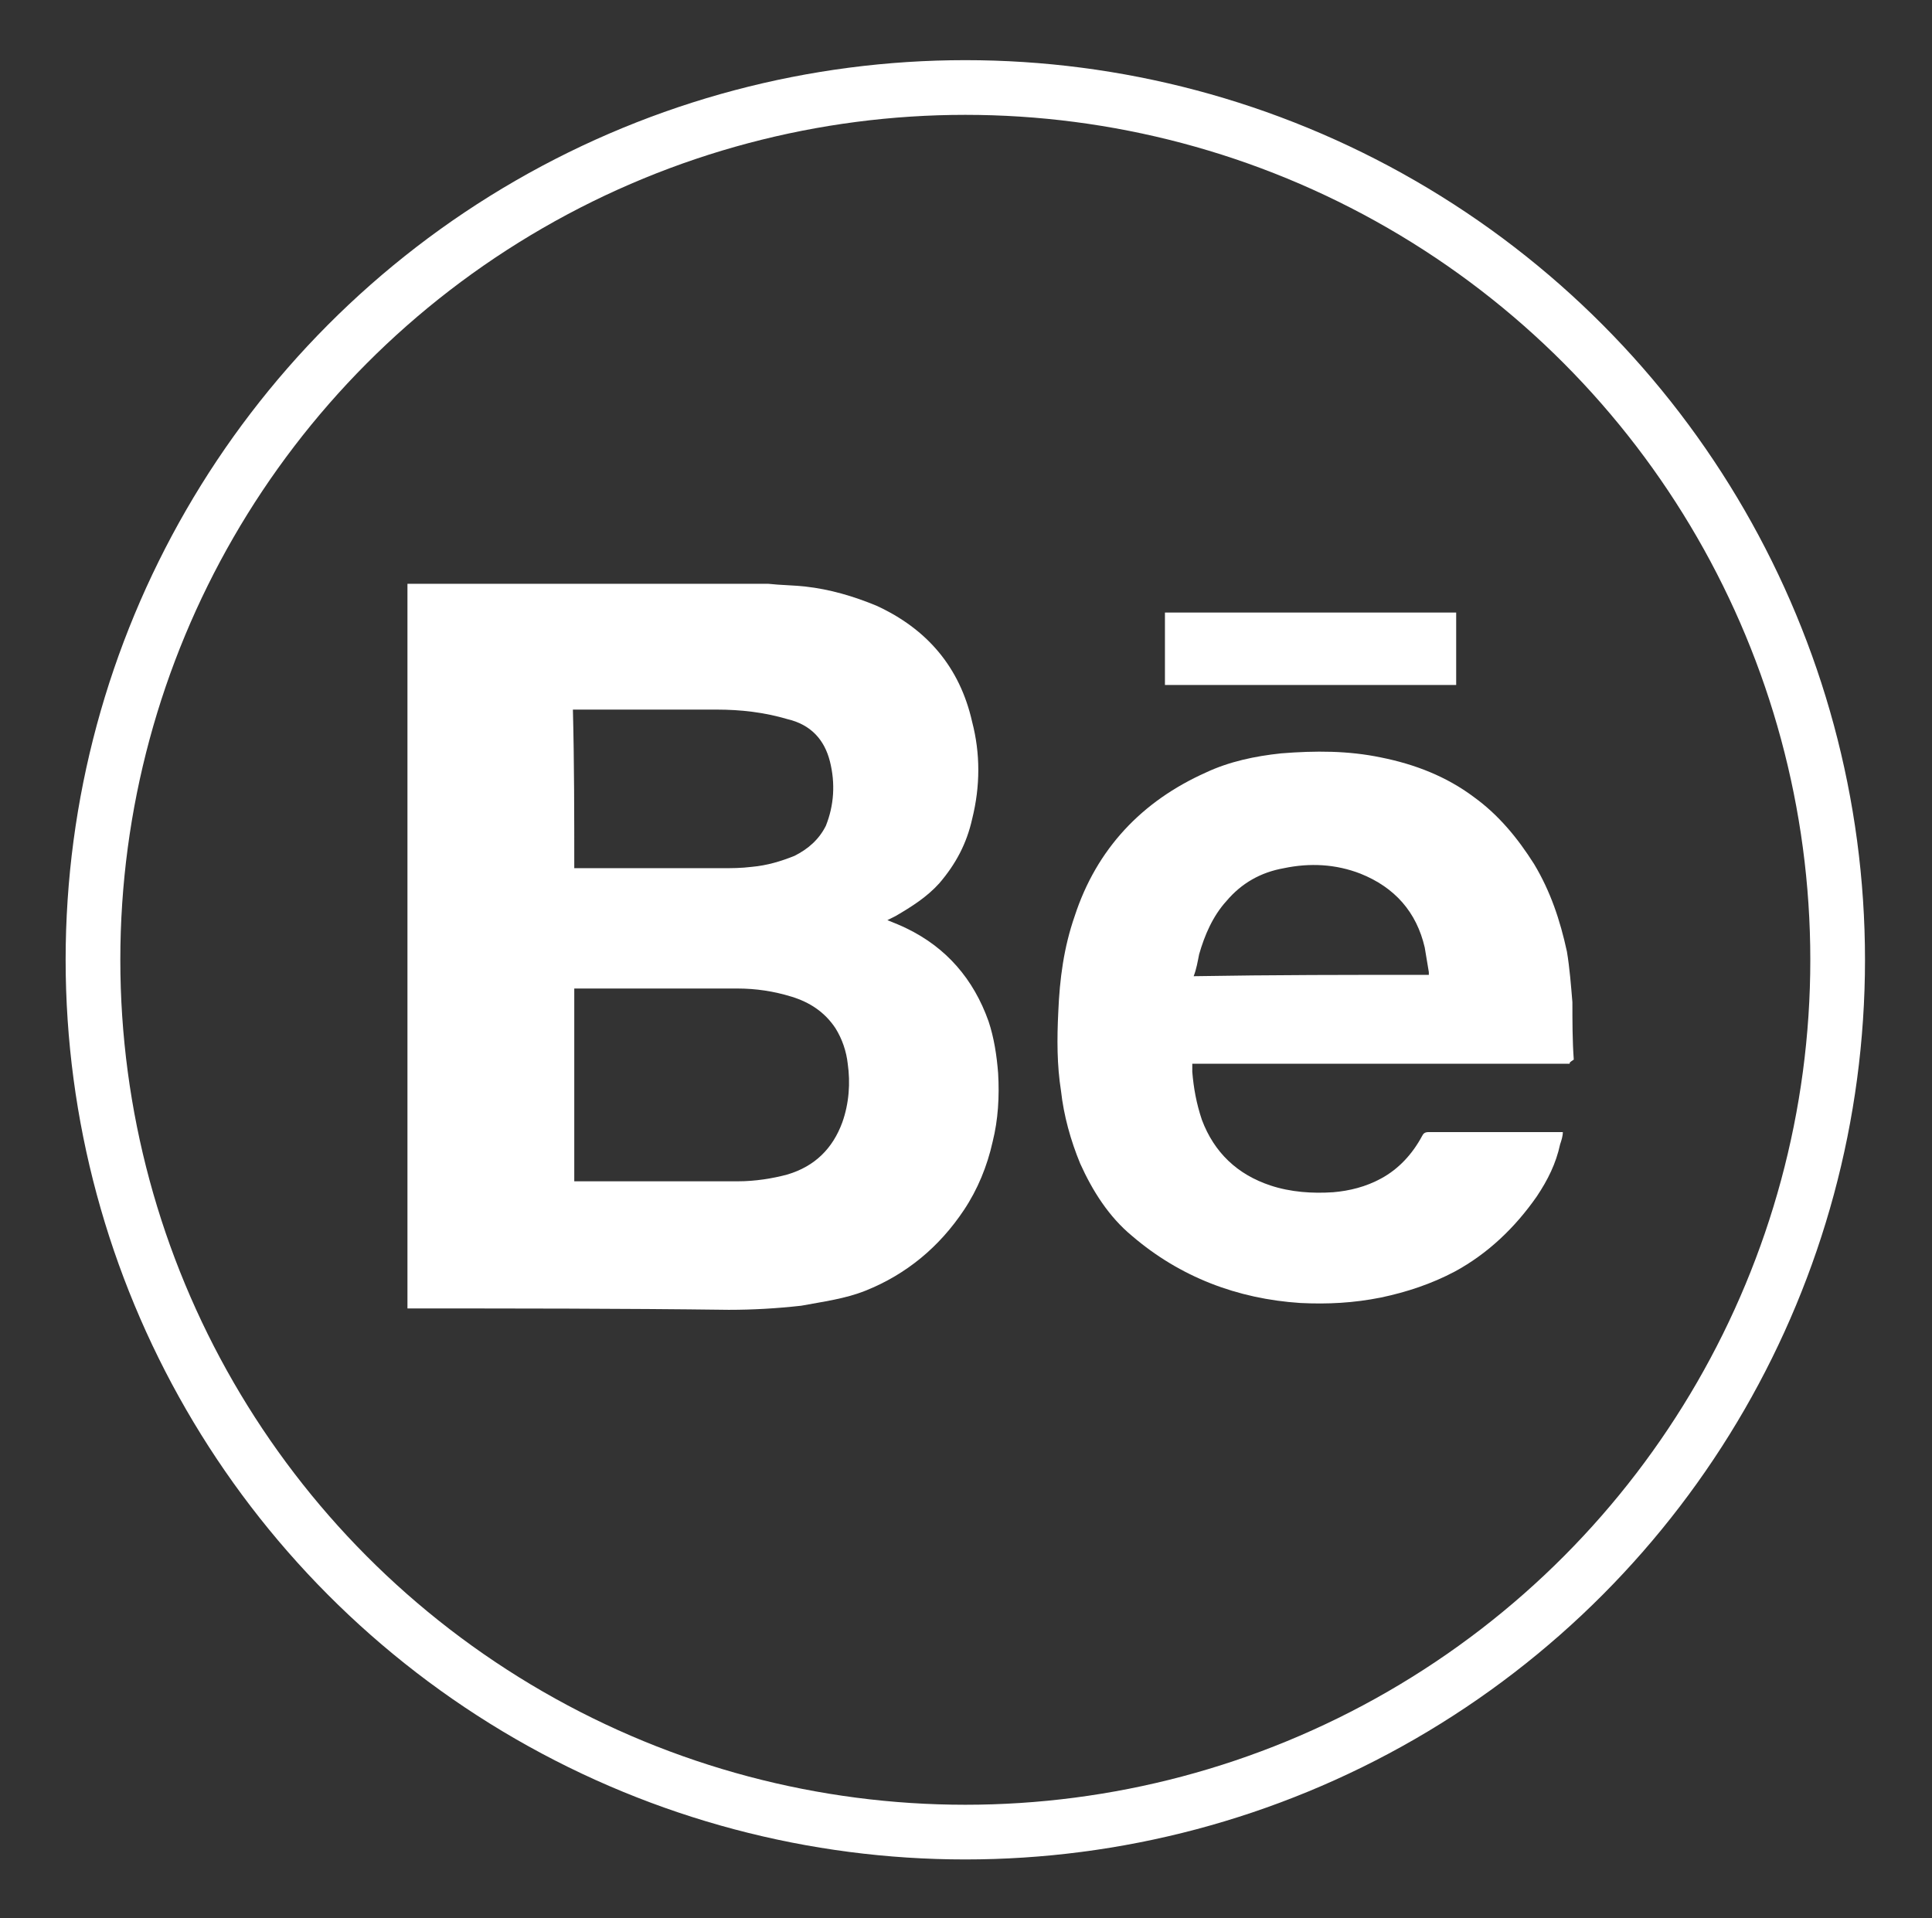 <?xml version="1.0" encoding="utf-8"?>
<!-- Generator: Adobe Illustrator 19.0.0, SVG Export Plug-In . SVG Version: 6.00 Build 0)  -->
<!DOCTYPE svg PUBLIC "-//W3C//DTD SVG 1.1//EN" "http://www.w3.org/Graphics/SVG/1.1/DTD/svg11.dtd">
<svg version="1.1" id="Layer_1" xmlns="http://www.w3.org/2000/svg" xmlns:xlink="http://www.w3.org/1999/xlink" x="0px" y="0px"
	 viewBox="-234 326.7 141.3 140.3" style="enable-background:new -234 326.7 141.3 140.3;" xml:space="preserve">
<rect x="-234" y="326.7" width="141.3" height="140.3" fill="#333333" stroke="none"/>
<style type="text/css">
	.st0{fill:none;stroke:#FFFFFF;stroke-width:4;stroke-miterlimit:10;}
	.st1{fill:#FFFFFF;}
</style>
<circle class="st0" cx="-163.4" cy="396.9" r="63.8"/>
<g id="BzV5ib.tif">
	<g>
		<path class="st1" d="M-204.2,422.4c0-17.7,0-35.3,0-53c8.8,0,17.5,0,26.3,0h0.1c0.9,0.1,1.8,0.1,2.7,0.2c1.8,0.2,3.5,0.7,5.2,1.4
			c3.7,1.7,6.1,4.5,7,8.5c0.6,2.3,0.6,4.7,0,7.1c-0.4,1.8-1.2,3.3-2.4,4.7c-0.9,1-2,1.7-3.2,2.4c-0.2,0.1-0.4,0.2-0.6,0.3
			c0.5,0.2,1,0.4,1.4,0.6c2.9,1.4,4.9,3.7,6,6.8c0.4,1.2,0.6,2.5,0.7,3.8c0.1,1.7,0,3.4-0.4,5c-0.4,1.8-1.1,3.5-2.1,5
			c-1.8,2.7-4.2,4.7-7.2,5.9c-1.5,0.6-3.1,0.8-4.7,1.1c-1.8,0.2-3.5,0.3-5.3,0.3C-188.5,422.4-196.4,422.4-204.2,422.4z M-192,399
			c0,4.7,0,9.4,0,14.1c0.1,0,0.1,0,0.2,0c3.9,0,7.9,0,11.8,0c1.2,0,2.5-0.2,3.6-0.5c2-0.6,3.3-1.9,4-3.8c0.5-1.4,0.6-2.9,0.4-4.3
			c-0.1-0.9-0.4-1.8-0.9-2.6c-0.8-1.2-1.9-1.9-3.2-2.3s-2.6-0.6-4-0.6c-3.9,0-7.8,0-11.7,0C-192,399-192,399-192,399z M-192,390.2
			c0.1,0,0.2,0,0.2,0c3.5,0,7,0,10.5,0c0.8,0,1.5,0,2.3-0.1c1.1-0.1,2.1-0.4,3.1-0.8c1-0.5,1.8-1.2,2.3-2.2c0.6-1.5,0.7-3.1,0.3-4.7
			s-1.4-2.7-3.1-3.1c-1.7-0.5-3.4-0.7-5.2-0.7c-3.4,0-6.9,0-10.3,0c0,0-0.1,0-0.2,0C-192,382.5-192,386.4-192,390.2z"/>
		<path class="st1" d="M-119.2,404.5c-9.2,0-18.4,0-27.6,0c0,0.2,0,0.4,0,0.6c0.1,1.2,0.3,2.3,0.7,3.5c0.9,2.4,2.6,4,5,4.8
			c1.5,0.5,3.1,0.6,4.6,0.5c1.2-0.1,2.4-0.4,3.5-1c1.3-0.7,2.3-1.8,3-3.1c0.1-0.2,0.2-0.3,0.5-0.3c3.2,0,6.4,0,9.6,0
			c0.1,0,0.1,0,0.2,0c0,0.3-0.1,0.6-0.2,0.9c-0.3,1.4-0.9,2.6-1.7,3.8c-1.6,2.3-3.6,4.2-6,5.5c-1.7,0.9-3.5,1.5-5.4,1.9
			c-2,0.4-3.9,0.5-5.9,0.4c-4.6-0.3-8.8-1.9-12.3-4.9c-1.7-1.4-2.9-3.3-3.8-5.3c-0.7-1.7-1.2-3.5-1.4-5.3c-0.3-1.9-0.3-3.8-0.2-5.8
			c0.1-2.4,0.4-4.7,1.2-7c1.6-4.9,4.9-8.4,9.6-10.5c1.7-0.8,3.6-1.2,5.5-1.4c2.5-0.2,4.9-0.2,7.3,0.3c2.5,0.5,4.8,1.4,6.8,2.9
			c1.8,1.3,3.2,3,4.4,4.9c1.2,2,1.9,4.1,2.4,6.4c0.2,1.2,0.3,2.5,0.4,3.7c0,1.4,0,2.8,0.1,4.2C-119.2,404.4-119.2,404.4-119.2,404.5
			z M-129.5,398c0-0.1,0-0.1,0-0.2c-0.1-0.6-0.2-1.2-0.3-1.8c-0.6-2.6-2.2-4.4-4.7-5.4c-1.8-0.7-3.7-0.8-5.6-0.4
			c-1.7,0.3-3.1,1.1-4.2,2.4c-1,1.1-1.6,2.5-2,3.9c-0.1,0.5-0.2,1.1-0.4,1.6C-140.9,398-135.2,398-129.5,398z"/>
		<path class="st1" d="M-148.8,376.8c0-1.8,0-3.5,0-5.3c7.1,0,14.2,0,21.3,0c0,1.8,0,3.5,0,5.3
			C-134.6,376.8-141.7,376.8-148.8,376.8z"/>
	</g>
</g>
</svg>
